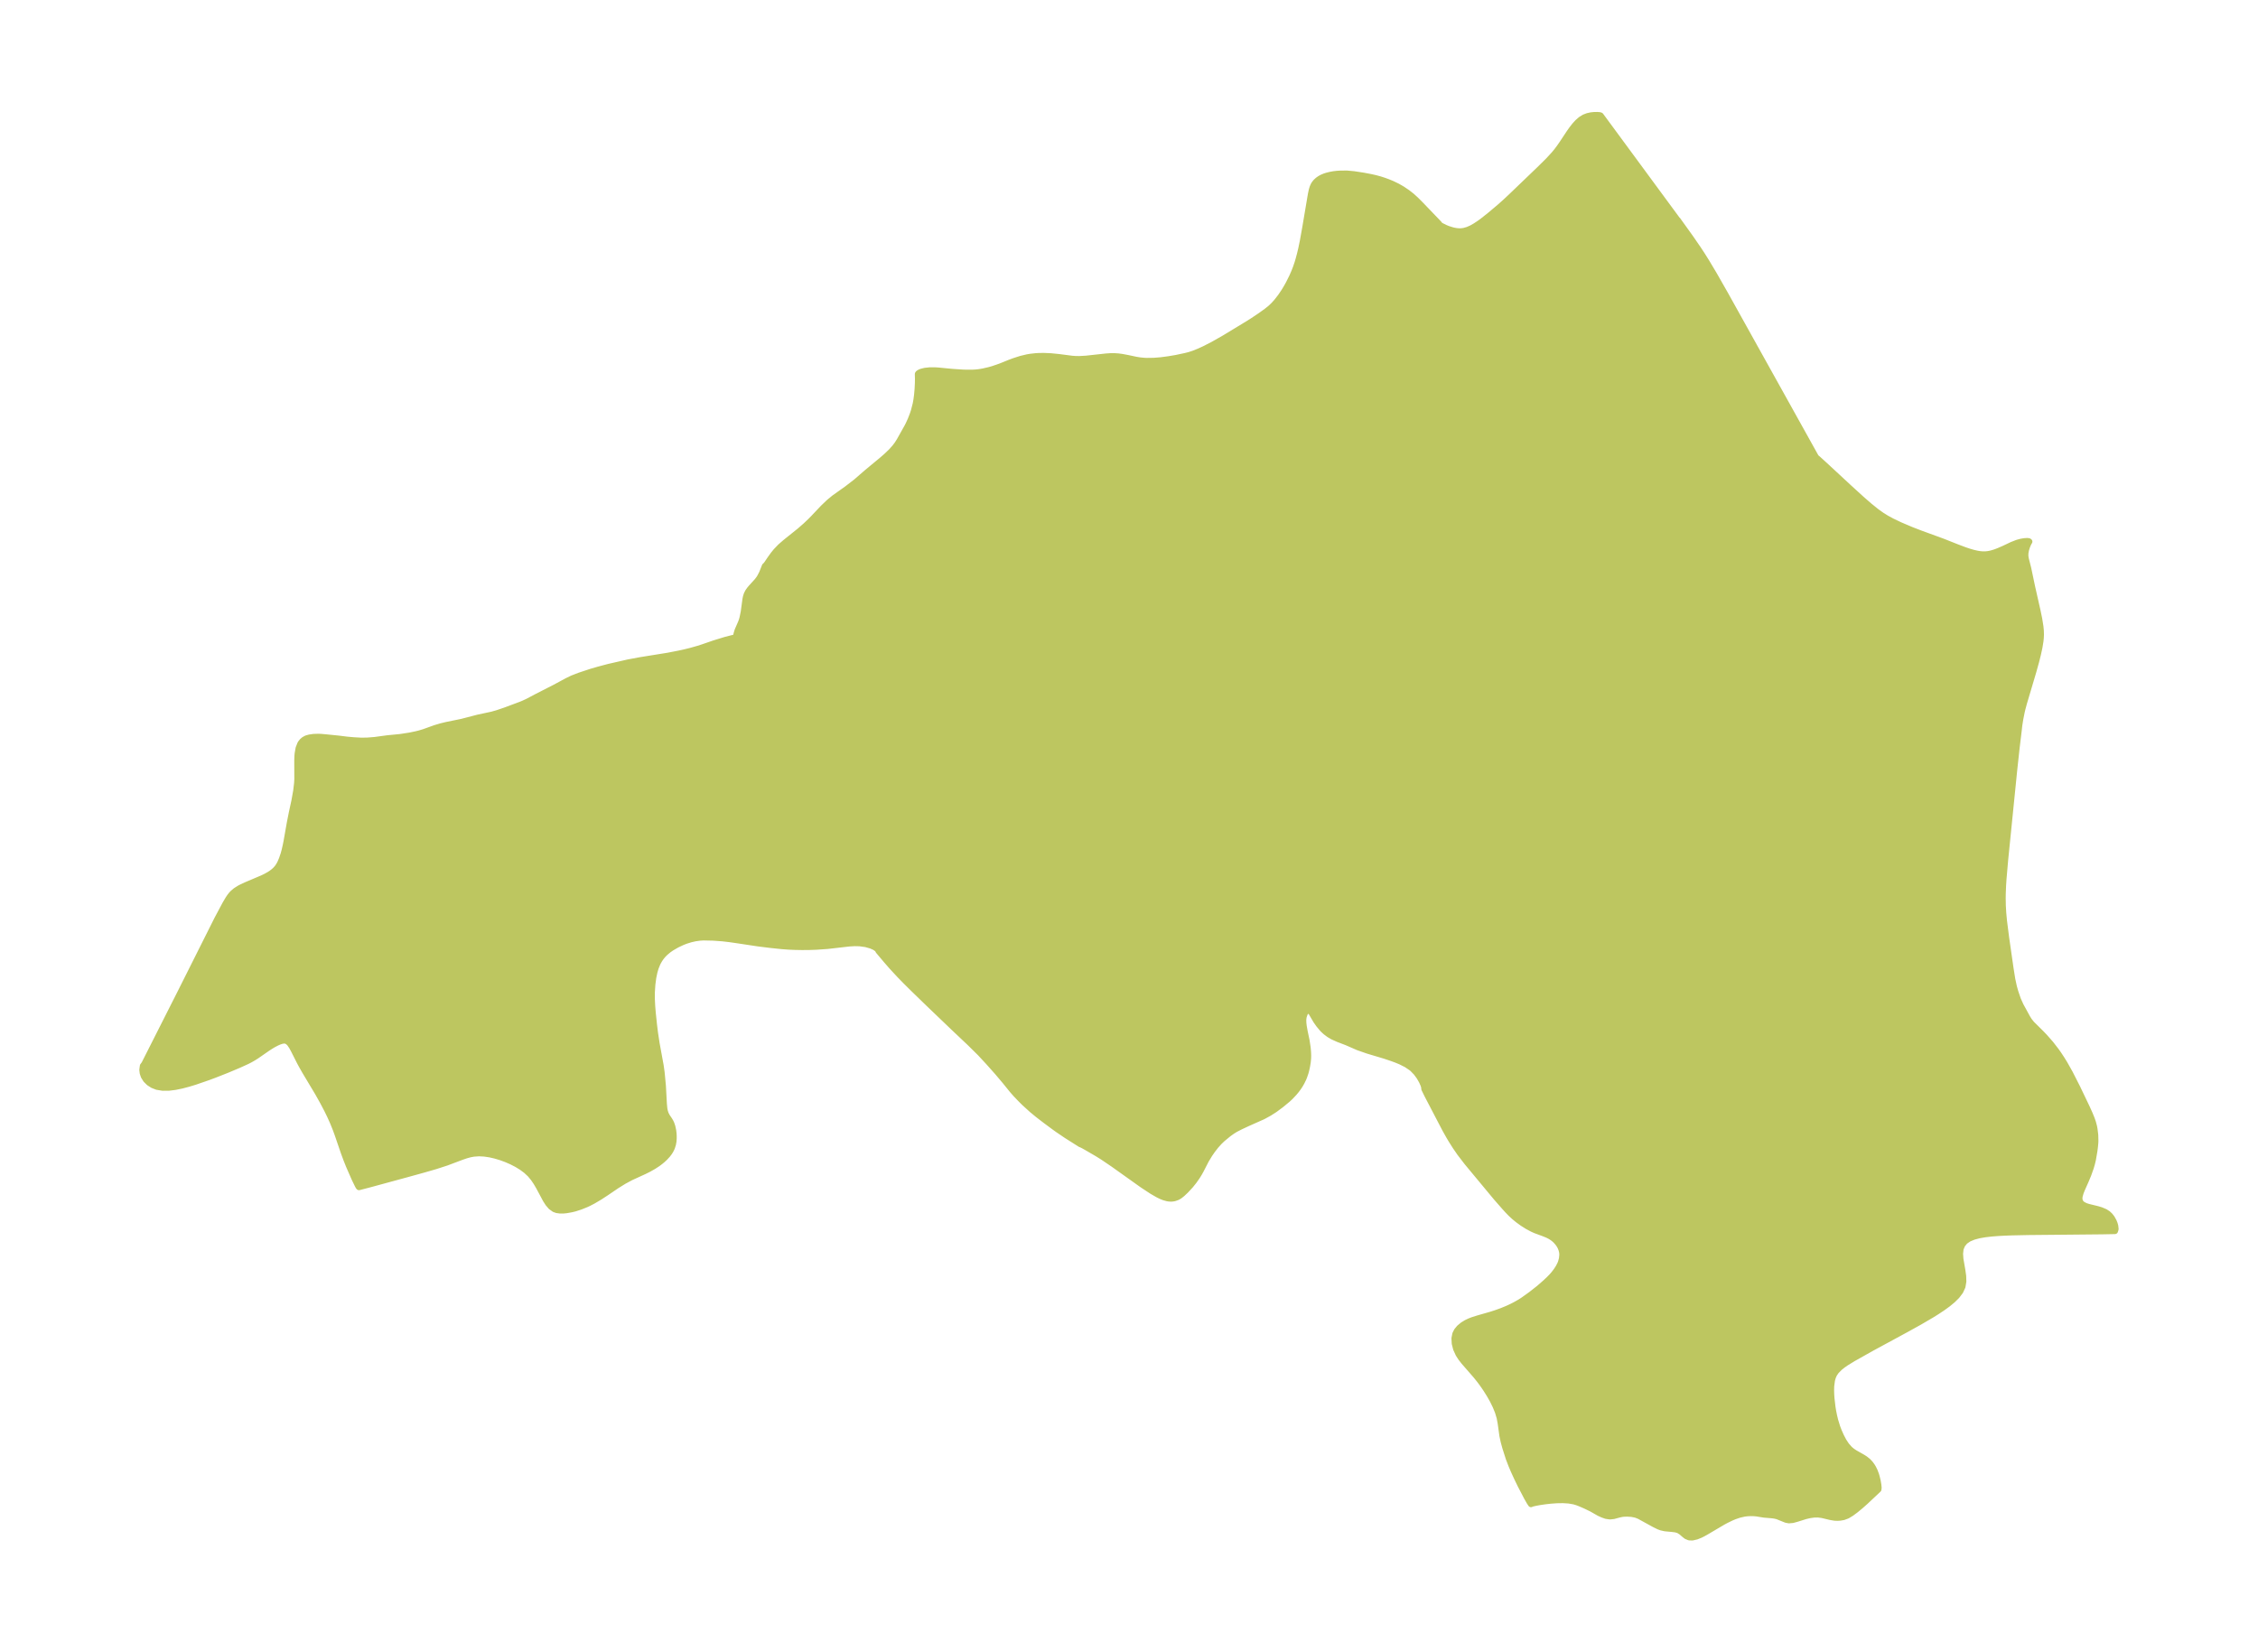 <?xml version="1.0" encoding="UTF-8"?>
<!DOCTYPE svg  PUBLIC '-//W3C//DTD SVG 1.1//EN'  'http://www.w3.org/Graphics/SVG/1.1/DTD/svg11.dtd'>
<svg width="371.52pt" height="271.85pt" version="1.1" viewBox="0 0 371.52 271.85" xmlns="http://www.w3.org/2000/svg" xmlns:xlink="http://www.w3.org/1999/xlink">
 <defs>
  <style type="text/css">*{stroke-linejoin: round; stroke-linecap: butt}</style>
 </defs>
 <g id="figure_1">
  <g id="patch_1">
   <path d="m0 271.85h371.52v-271.85h-371.52v271.85z" fill="none"/>
  </g>
  <g id="axes_1">
   <g id="PatchCollection_1">
    <defs>
     <path id="m291035cf00" d="m275.98-235.74 2.113 2.942 1.358 1.974 0.655 0.999 0.656 1.045 1.263 2.118 1.833 3.215 14.934 26.833 0.313 0.261 1.049 0.954 4.09 3.79 2.013 1.836 1.324 1.154 1.169 0.941 0.898 0.639 0.712 0.442 0.919 0.501 1.314 0.63 1.84 0.782 1.484 0.575 3.723 1.36 2.373 0.94 1.27 0.477 0.665 0.224 0.676 0.198 0.674 0.155 0.422 0.069 0.421 0.041 0.536 0.003 0.462-0.048 0.493-0.099 0.599-0.178 0.647-0.246 0.85-0.37 1.347-0.638 0.867-0.336 0.596-0.161 0.527-0.09 0.479-0.031 0.259 0.03 0.097 0.071-0.101 0.155-0.154 0.322-0.164 0.424-0.141 0.477-0.09 0.495-0.014 0.489 0.079 0.49 0.399 1.569 0.63 2.999 0.897 3.969 0.271 1.308 0.208 1.304 0.062 0.65 0.019 0.65-0.024 0.529-0.054 0.529-0.173 1.058-0.243 1.117-0.296 1.179-0.463 1.667-1.534 5.161-0.259 0.962-0.13 0.559-0.222 1.115-0.164 1.033-0.09 0.823-0.333 2.755-0.42 3.866-1.486 14.758-0.271 3.123-0.066 1.034-0.055 1.353-0.009 0.774 0.021 1.172 0.07 1.223 0.117 1.258 0.365 2.868 0.722 5.019 0.279 1.754 0.267 1.237 0.238 0.848 0.431 1.261 0.439 0.977 1.107 2.026 0.285 0.459 0.431 0.541 1.579 1.565 0.541 0.564 1.008 1.146 0.882 1.139 0.416 0.589 0.503 0.762 0.484 0.784 0.868 1.542 1.228 2.412 1.583 3.308 0.453 1.006 0.335 0.822 0.196 0.563 0.179 0.672 0.085 0.452 0.117 0.955 0.025 0.972-0.015 0.309-0.06 0.664-0.088 0.683-0.251 1.455-0.158 0.653-0.19 0.648-0.407 1.144-0.405 0.974-0.646 1.456-0.202 0.512-0.186 0.653-0.023 0.522 0.199 0.49 0.323 0.3 0.497 0.251 0.465 0.149 1.506 0.369 0.582 0.177 0.67 0.285 0.451 0.293 0.348 0.329 0.296 0.382 0.303 0.541 0.152 0.379 0.105 0.367 0.06 0.524-0.103 0.326-2.126 0.042-12.129 0.116-2.724 0.058-1.153 0.043-1.123 0.061-1.086 0.086-1.038 0.121-0.976 0.17-0.893 0.236-0.785 0.323-0.643 0.44-0.453 0.557-0.273 0.665-0.091 0.817 0.064 0.881 0.318 1.851 0.131 0.927 0.029 0.9-0.142 0.853-0.363 0.78-0.549 0.726-0.689 0.686-0.792 0.655-0.869 0.631-0.924 0.614-0.926 0.577-1.975 1.154-2.082 1.155-5.723 3.103-3.046 1.711-1.168 0.714-0.575 0.397-0.523 0.417-0.582 0.595-0.32 0.469-0.22 0.492-0.148 0.532-0.124 0.952-0.019 0.675 0.02 0.699 0.046 0.67 0.16 1.38 0.114 0.701 0.154 0.768 0.183 0.756 0.334 1.092 0.25 0.654 0.374 0.846 0.418 0.799 0.476 0.724 0.55 0.618 0.422 0.346 0.452 0.298 1.21 0.683 0.418 0.264 0.485 0.383 0.367 0.389 0.32 0.437 0.154 0.252 0.264 0.533 0.233 0.62 0.095 0.319 0.168 0.692 0.11 0.633 0.047 0.499-0.032 0.275-2.151 2.02-0.788 0.697-0.78 0.645-0.742 0.551-0.658 0.396-0.617 0.232-0.566 0.1-0.449 0.025-0.452-0.02-0.679-0.114-1.357-0.324-0.695-0.092-0.689 0.014-0.695 0.1-0.685 0.16-1.403 0.441-0.687 0.189-0.631 0.056-0.475-0.092-1.416-0.57-0.4-0.098-0.418-0.063-1.403-0.118-1.226-0.197-0.437-0.037-0.459-0.012-0.53 0.019-0.545 0.062-0.866 0.196-0.785 0.269-0.511 0.215-0.853 0.413-0.503 0.269-2.793 1.648-0.539 0.299-0.418 0.21-0.62 0.249-0.676 0.159-0.519-0.01-0.484-0.202-0.412-0.328-0.404-0.356-0.462-0.29-0.481-0.141-0.548-0.07-1.209-0.114-0.62-0.139-0.408-0.152-0.742-0.367-2.428-1.335-0.575-0.23-0.708-0.144-0.709-0.041-0.414 0.004-0.396 0.033-0.502 0.101-0.952 0.256-0.607 0.065-0.617-0.092-0.537-0.185-0.614-0.277-1.218-0.696-1.05-0.509-0.877-0.379-0.47-0.179-0.492-0.149-0.885-0.156-0.965-0.059-1.017 0.017-1.034 0.075-0.892 0.101-0.831 0.121-0.715 0.13-0.526 0.121-0.178 0.057-0.063 0.041-0.248-0.375-0.416-0.732-1.066-2.042-0.558-1.149-0.536-1.171-0.386-0.902-0.441-1.145-0.576-1.804-0.269-0.982-0.206-0.963-0.284-2.048-0.167-0.902-0.286-0.963-0.39-0.96-0.47-0.953-0.533-0.941-0.582-0.924-0.537-0.78-0.474-0.64-0.624-0.781-1.975-2.266-0.484-0.619-0.411-0.634-0.398-0.873-0.225-0.882-0.045-0.852 0.14-0.714 0.254-0.504 0.406-0.496 0.574-0.48 0.564-0.346 0.521-0.25 0.515-0.202 0.887-0.282 2.087-0.596 0.891-0.287 0.942-0.341 0.93-0.382 0.652-0.301 0.639-0.325 0.67-0.379 0.65-0.41 1.25-0.896 1.335-1.046 1.088-0.951 0.567-0.536 0.495-0.511 0.321-0.371 0.399-0.522 0.355-0.553 0.269-0.526 0.123-0.308 0.161-0.602 0.059-0.589-0.008-0.257-0.028-0.235-0.093-0.387-0.159-0.407-0.163-0.307-0.243-0.36-0.369-0.423-0.274-0.251-0.289-0.223-0.361-0.231-0.428-0.219-0.624-0.255-1.396-0.516-0.518-0.234-0.807-0.433-0.791-0.5-0.771-0.561-0.602-0.497-0.576-0.534-0.5-0.517-0.544-0.603-1.315-1.499-4.815-5.8-1.152-1.498-0.753-1.092-0.632-0.997-0.408-0.683-0.652-1.161-2.906-5.565-0.543-1.106 0.003-0.238-0.142-0.45-0.257-0.576-0.398-0.696-0.508-0.693-0.614-0.633-0.158-0.133-0.844-0.575-0.969-0.486-0.762-0.312-0.639-0.235-1.214-0.409-2.814-0.842-1.569-0.55-1.854-0.809-1.445-0.552-0.856-0.386-0.6-0.35-0.569-0.423-0.418-0.386-0.172-0.181-0.534-0.641-0.451-0.643-0.792-1.345-0.217-0.229-0.228-0.102-0.162 0.018-0.132 0.064-0.132 0.106-0.121 0.14-0.094 0.151-0.178 0.522-0.057 0.365-0.012 0.244 0.014 0.434 0.06 0.526 0.154 0.87 0.316 1.503 0.179 1.173 0.066 0.782 0.016 0.545-0.011 0.437-0.06 0.623-0.111 0.662-0.127 0.592-0.116 0.438-0.234 0.687-0.136 0.328-0.278 0.572-0.266 0.465-0.277 0.422-0.331 0.445-0.37 0.444-0.603 0.641-0.434 0.406-1.096 0.907-1.052 0.779-0.898 0.574-1.024 0.561-2.492 1.107-1.208 0.565-0.834 0.428-0.515 0.318-0.596 0.426-1.042 0.856-0.49 0.47-0.598 0.664-0.573 0.739-0.448 0.649-0.589 0.972-0.859 1.673-0.274 0.49-0.354 0.57-0.502 0.713-0.546 0.685-0.777 0.84-0.574 0.544-0.405 0.323-0.178 0.117-0.243 0.132-0.466 0.166-0.313 0.056-0.27 0.016-0.339-0.02-0.251-0.04-0.564-0.158-0.465-0.187-0.476-0.231-1.047-0.603-1.543-1.017-4.757-3.388-1.735-1.177-0.901-0.563-1.767-1.03-0.524-0.293-0.421-0.211-0.07-0.008-2.347-1.485-1.485-1.008-0.602-0.436-1.349-1.001-1.245-0.956-0.983-0.811-1.214-1.103-0.641-0.634-0.76-0.794-0.611-0.695-1.209-1.493-1.237-1.463-1.463-1.645-1.373-1.48-1.671-1.652-2.645-2.5-4.205-4.027-2.558-2.482-1.236-1.226-0.998-1.025-1.2-1.296-0.919-1.053-1.307-1.552-0.135-0.278-0.456-0.327-0.602-0.271-0.886-0.253-1.012-0.141-0.838-0.018-0.868 0.048-3.599 0.412-1.853 0.13-1.153 0.039-1.147 0.01-1.136-0.019-1.12-0.049-1.101-0.082-1.93-0.204-1.971-0.246-3.59-0.542-1.127-0.159-1.115-0.131-1.536-0.113-1.626-0.035-0.567 0.035-0.773 0.106-0.767 0.173-0.785 0.244-0.574 0.222-0.916 0.433-0.877 0.508-0.497 0.346-0.528 0.44-0.382 0.389-0.285 0.346-0.276 0.399-0.245 0.428-0.117 0.239-0.265 0.658-0.207 0.691-0.198 0.938-0.153 1.17-0.081 1.254-0.002 1.107 0.06 1.187 0.092 1.12 0.205 1.945 0.162 1.319 0.272 1.786 0.66 3.604 0.162 1.153 0.207 2.2 0.159 2.916 0.081 0.846 0.08 0.406 0.154 0.469 0.229 0.423 0.379 0.56 0.19 0.326 0.13 0.288 0.16 0.482 0.135 0.64 0.06 0.525 0.018 0.361-8.6e-5 0.365-0.03 0.489-0.09 0.506-0.162 0.51-0.108 0.247-0.159 0.302-0.189 0.298-0.284 0.373-0.465 0.499-0.355 0.327-0.363 0.302-0.434 0.325-0.692 0.45-0.782 0.44-0.728 0.363-2.213 1.013-1.125 0.606-1.198 0.743-1.741 1.181-1.05 0.685-1.073 0.634-0.729 0.38-0.422 0.196-0.943 0.38-0.923 0.297-0.516 0.128-0.854 0.154-0.457 0.048-0.59 0.007-0.541-0.074-0.411-0.145-0.553-0.394-0.466-0.544-0.4-0.624-1.129-2.11-0.424-0.721-0.472-0.694-0.536-0.645-0.663-0.619-0.739-0.548-0.798-0.488-0.842-0.433-0.875-0.382-0.889-0.328-0.905-0.273-0.901-0.208-0.904-0.136-0.9-0.048-0.89 0.06-0.62 0.118-0.617 0.17-0.731 0.249-2.498 0.94-1.839 0.596-1.929 0.557-2.78 0.767-5.995 1.632-1.859 0.484-0.084-0.107-0.15-0.278-0.515-1.068-0.912-2.087-0.412-1.036-0.421-1.137-1.011-2.955-0.33-0.903-0.47-1.16-0.469-1.041-0.454-0.93-0.678-1.295-0.869-1.55-2.105-3.516-0.518-0.91-0.34-0.629-1.002-1.981-0.288-0.527-0.326-0.485-0.276-0.287-0.305-0.182-0.178-0.048-0.178-0.015-0.374 0.047-0.447 0.146-0.403 0.177-0.542 0.28-0.459 0.272-0.513 0.332-1.797 1.246-0.529 0.336-0.567 0.324-0.475 0.244-1.385 0.63-1.915 0.807-2.053 0.81-1.071 0.4-2.171 0.748-1.09 0.331-1.085 0.285-1.073 0.22-1.047 0.13-1.005 0.007-0.938-0.155-0.699-0.273-0.611-0.393-0.499-0.493-0.359-0.571-0.179-0.526-0.065-0.52 0.086-0.654 0.249-0.34 5.826-11.516 6.171-12.307 1.319-2.471 0.475-0.808 0.264-0.396 0.259-0.334 0.198-0.218 0.491-0.425 0.583-0.375 0.336-0.18 0.802-0.376 2.734-1.161 0.551-0.269 0.563-0.316 0.375-0.246 0.534-0.434 0.324-0.346 0.174-0.229 0.211-0.333 0.175-0.331 0.269-0.624 0.274-0.81 0.18-0.664 0.174-0.761 0.134-0.669 0.537-3.044 0.33-1.665 0.429-1.979 0.292-1.632 0.148-1.255 0.039-0.649-0.009-3.076 0.023-0.692 0.037-0.459 0.154-0.878 0.28-0.717 0.091-0.148 0.249-0.307 0.264-0.223 0.32-0.183 0.187-0.075 0.425-0.114 0.633-0.092 0.821-0.029 0.434 0.021 0.921 0.084 1.957 0.198 1.375 0.171 1.056 0.095 1.316 0.073 1.025-0.019 1.169-0.092 2.098-0.283 2.094-0.205 1.572-0.242 1.067-0.222 0.554-0.139 0.72-0.216 1.818-0.651 0.937-0.286 1.005-0.241 2.455-0.501 2.703-0.701 2.276-0.489 0.875-0.248 1.337-0.455 2.479-0.925 0.47-0.192 0.72-0.333 1.598-0.845 2.873-1.465 1.987-1.072 0.881-0.428 1.135-0.443 1.994-0.661 1.228-0.356 1.631-0.431 3.204-0.733 2.05-0.381 4.504-0.725 1.848-0.36 0.879-0.193 0.998-0.246 1.226-0.346 0.83-0.267 1.831-0.632 1.877-0.576 1.186-0.304 0.367-0.062 0.082 0.012 0.177-0.716 0.14-0.458 0.579-1.336 0.133-0.372 0.103-0.365 0.206-0.997 0.278-2.066 0.082-0.405 0.138-0.423 0.205-0.403 0.243-0.353 0.282-0.338 0.987-1.084 0.292-0.388 0.147-0.229 0.361-0.694 0.463-1.168 0.084-0.048 0.228-0.277 0.587-0.867 0.495-0.688 0.443-0.544 0.708-0.74 0.821-0.715 2.375-1.906 0.95-0.829 0.773-0.732 0.426-0.43 1.696-1.791 0.971-0.928 0.861-0.707 2.074-1.474 1.475-1.137 1.857-1.606 2.461-2.038 0.678-0.589 0.832-0.796 0.578-0.647 0.424-0.56 0.349-0.552 1.26-2.249 0.227-0.438 0.362-0.794 0.348-0.904 0.17-0.518 0.302-1.176 0.122-0.681 0.101-0.765 0.086-0.968 0.05-0.994 0.011-0.683-0.02-0.726-1.6e-5 -0.083 0.035-0.06 0.089-0.089 0.243-0.141 0.22-0.086 0.583-0.144 0.783-0.083 0.748-0.005 0.55 0.028 2.421 0.235 1.859 0.121 1.397 0.011 0.585-0.032 0.563-0.062 0.674-0.111 1.027-0.239 0.585-0.168 1.263-0.437 1.532-0.619 0.707-0.262 1.077-0.346 1.08-0.259 0.498-0.085 0.857-0.096 0.512-0.031 0.82-0.014 1.158 0.051 1.32 0.132 2.185 0.282 0.525 0.038 0.66 0.012 1.093-0.06 3.357-0.366 0.724-0.048 0.58-0.004 0.642 0.043 0.616 0.082 0.967 0.181 1.384 0.292 0.627 0.1 0.596 0.059 0.519 0.026 1.165-0.016 1.149-0.09 1.301-0.174 1.221-0.206 1.543-0.328 0.683-0.175 0.686-0.227 0.9-0.366 0.84-0.384 1.442-0.739 1.804-1.025 3.835-2.325 0.911-0.575 1.073-0.717 1.155-0.821 0.696-0.561 0.479-0.461 0.494-0.547 0.662-0.848 0.576-0.854 0.381-0.629 0.352-0.628 0.569-1.136 0.352-0.805 0.268-0.688 0.268-0.788 0.166-0.554 0.249-0.929 0.204-0.86 0.262-1.26 0.408-2.276 0.916-5.421 0.153-0.72 0.127-0.415 0.171-0.387 0.141-0.23 0.254-0.311 0.319-0.289 0.334-0.231 0.351-0.19 0.433-0.181 0.406-0.127 0.492-0.121 0.533-0.1 0.58-0.069 0.575-0.038 1.057-0.004 1.157 0.106 1.562 0.241 1.132 0.214 0.831 0.185 0.795 0.218 0.63 0.203 0.602 0.22 0.71 0.291 0.896 0.432 0.779 0.449 0.864 0.583 0.724 0.569 0.662 0.603 0.832 0.835 2.893 3.015 0.373 0.443 0.03-0.017 0.113 0.036 0.584 0.289 0.441 0.185 0.701 0.22 0.368 0.087 0.372 0.061 0.323 0.027 0.423-0.002 0.442-0.054 0.648-0.183 0.632-0.281 0.617-0.351 0.604-0.399 0.593-0.431 1.162-0.918 1.602-1.348 0.973-0.864 1.007-0.945 4.523-4.343 1.514-1.493 0.963-1.044 0.454-0.549 0.437-0.583 0.418-0.602 1.225-1.847 0.425-0.6 0.447-0.572 0.479-0.525 0.52-0.454 0.57-0.353 0.547-0.211 0.564-0.125 0.548-0.056 0.489-0.004 0.369 0.031 0.168 0.048 12.608 17.131" stroke="#bdc660"/>
    </defs>
    <g clip-path="url(#p94845dc15e)">
     <use y="271.852" fill="#bdc660" stroke="#bdc660" xlink:href="#m291035cf00"/>
    </g>
   </g>
  </g>
 </g>
 <defs>
  <clipPath id="p94845dc15e">
   <rect x="7.2" y="7.2" width="357.12" height="257.45"/>
  </clipPath>
 </defs>
</svg>
